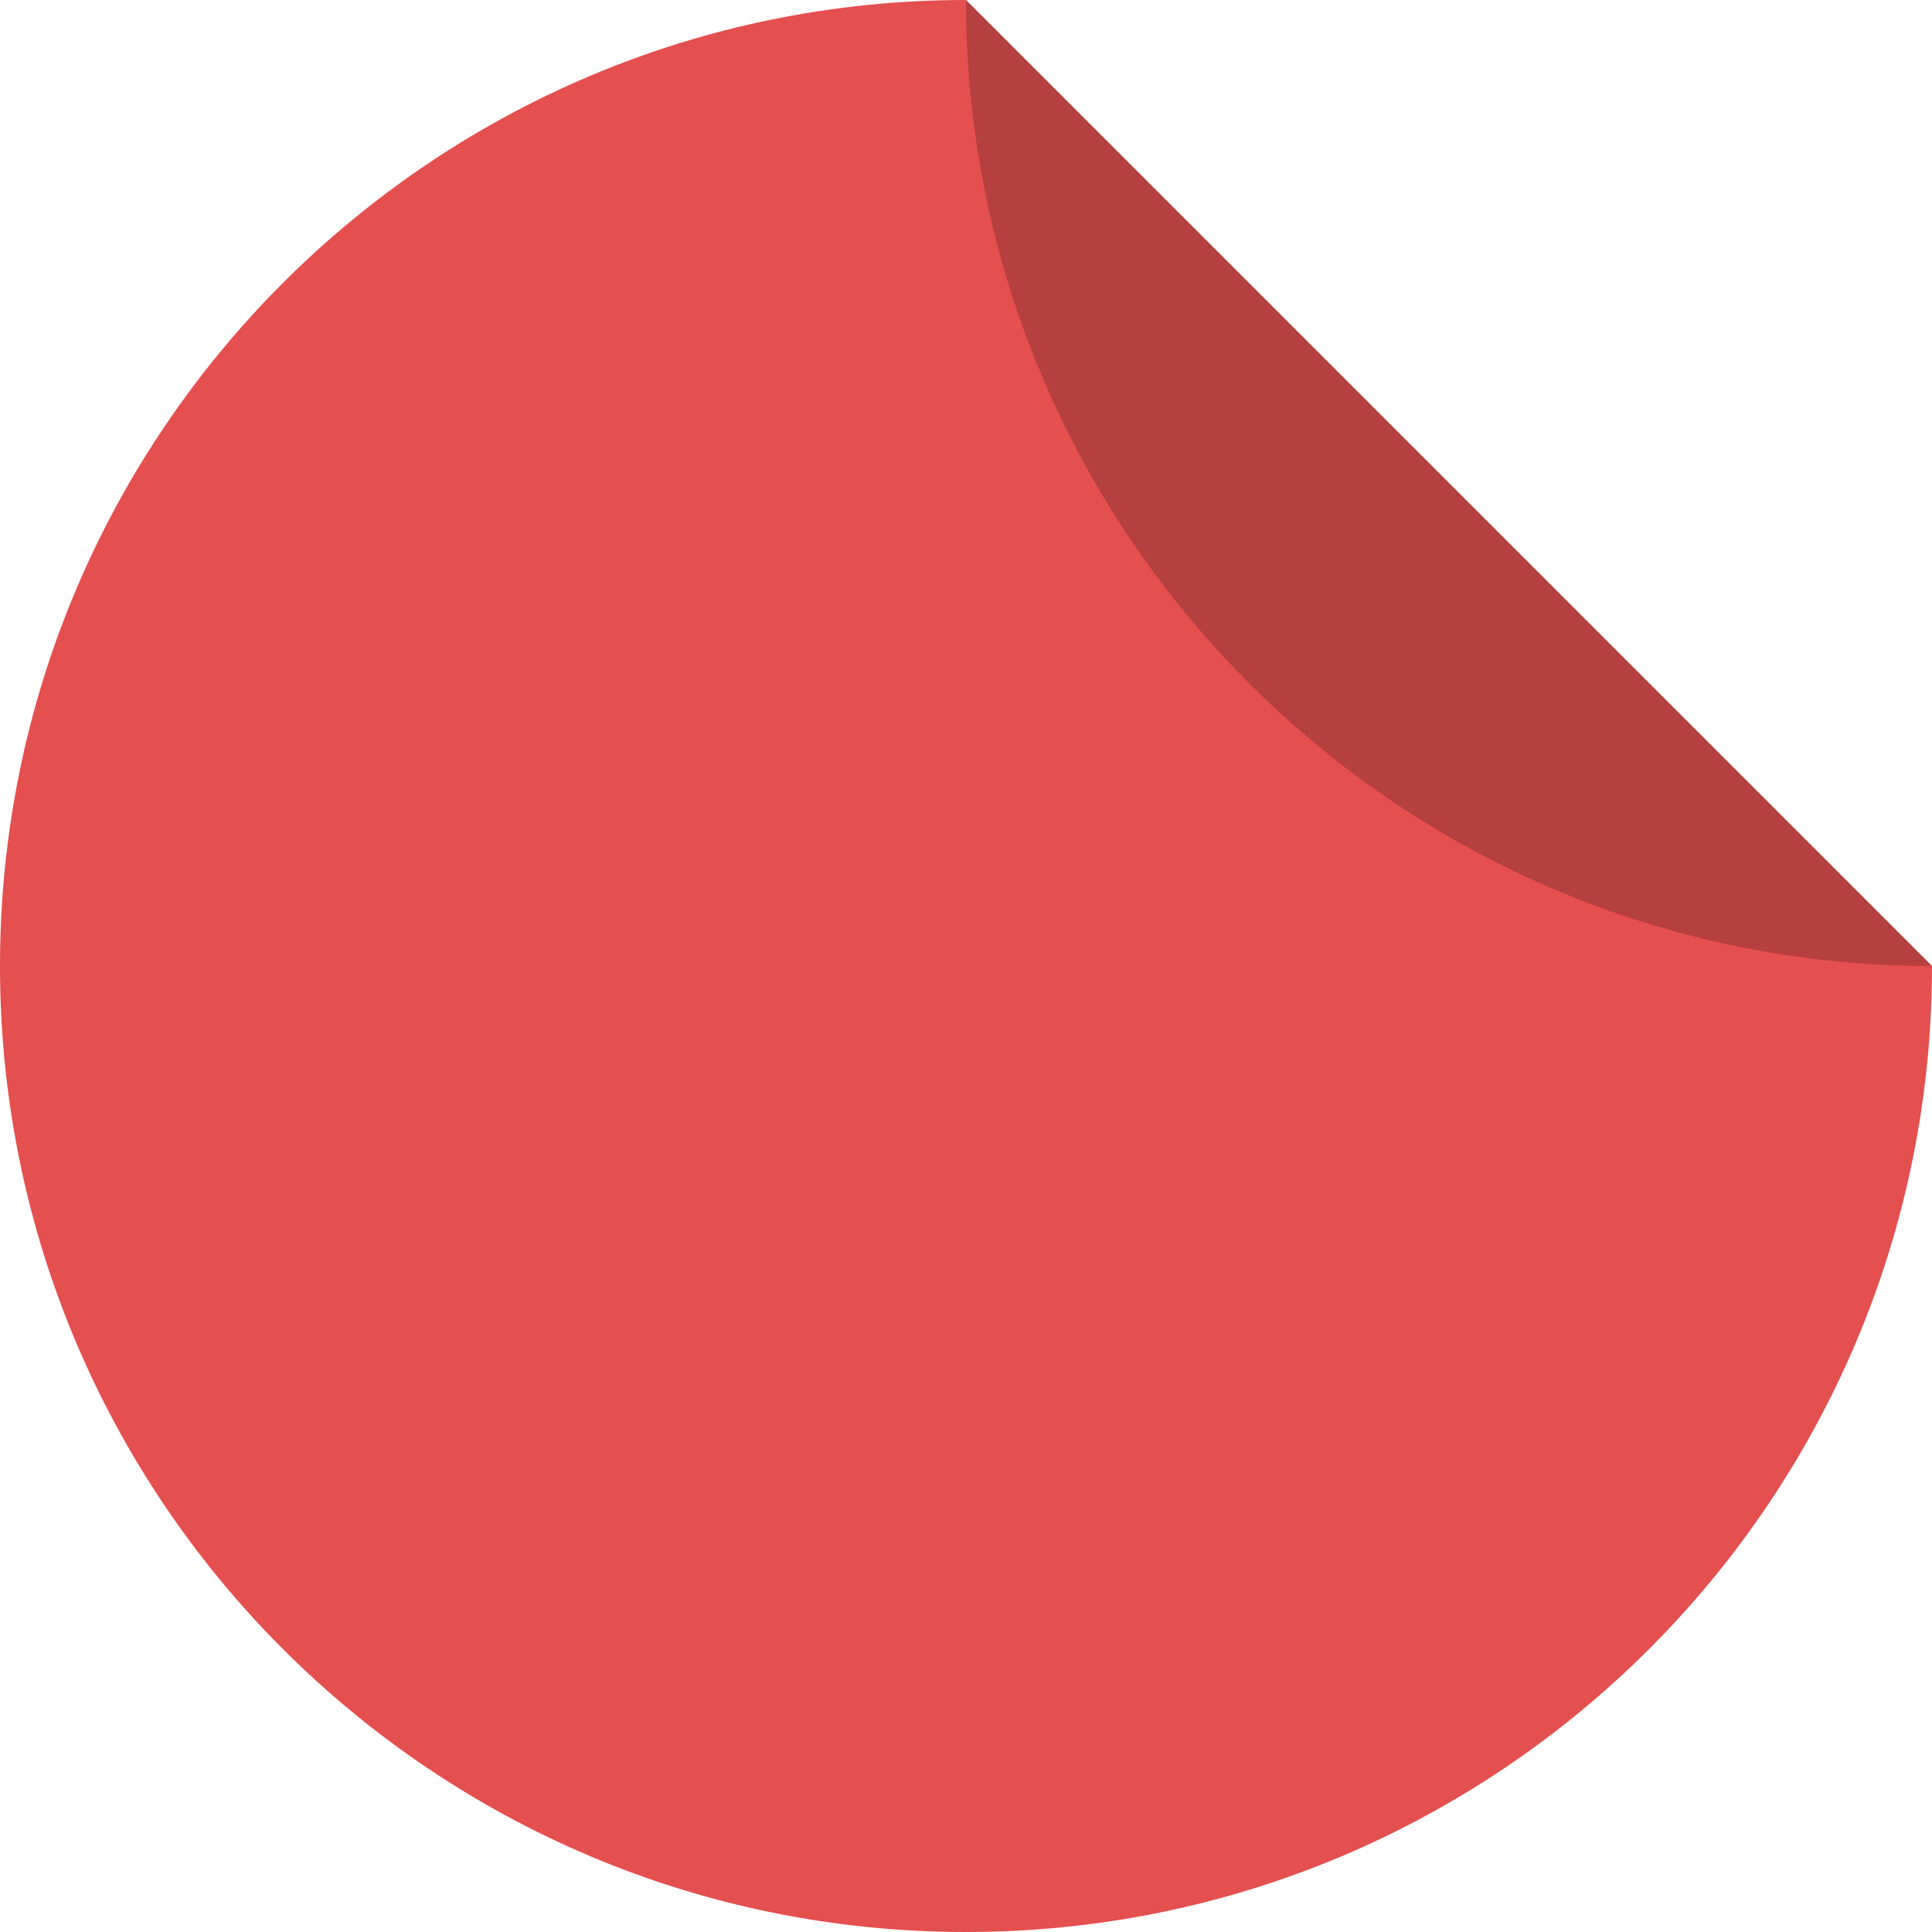 <svg width="60" height="60" viewBox="0 0 60 60" fill="none" xmlns="http://www.w3.org/2000/svg">
<path d="M30 60C46.569 60 60 46.569 60 30L30 0C13.431 0 0 13.431 0 30C0 46.569 13.431 60 30 60Z" fill="#E44F4F"/>
<path d="M60 30C43.431 30 30 16.569 30 0L60 30Z" fill="black" fill-opacity="0.2"/>
</svg>
